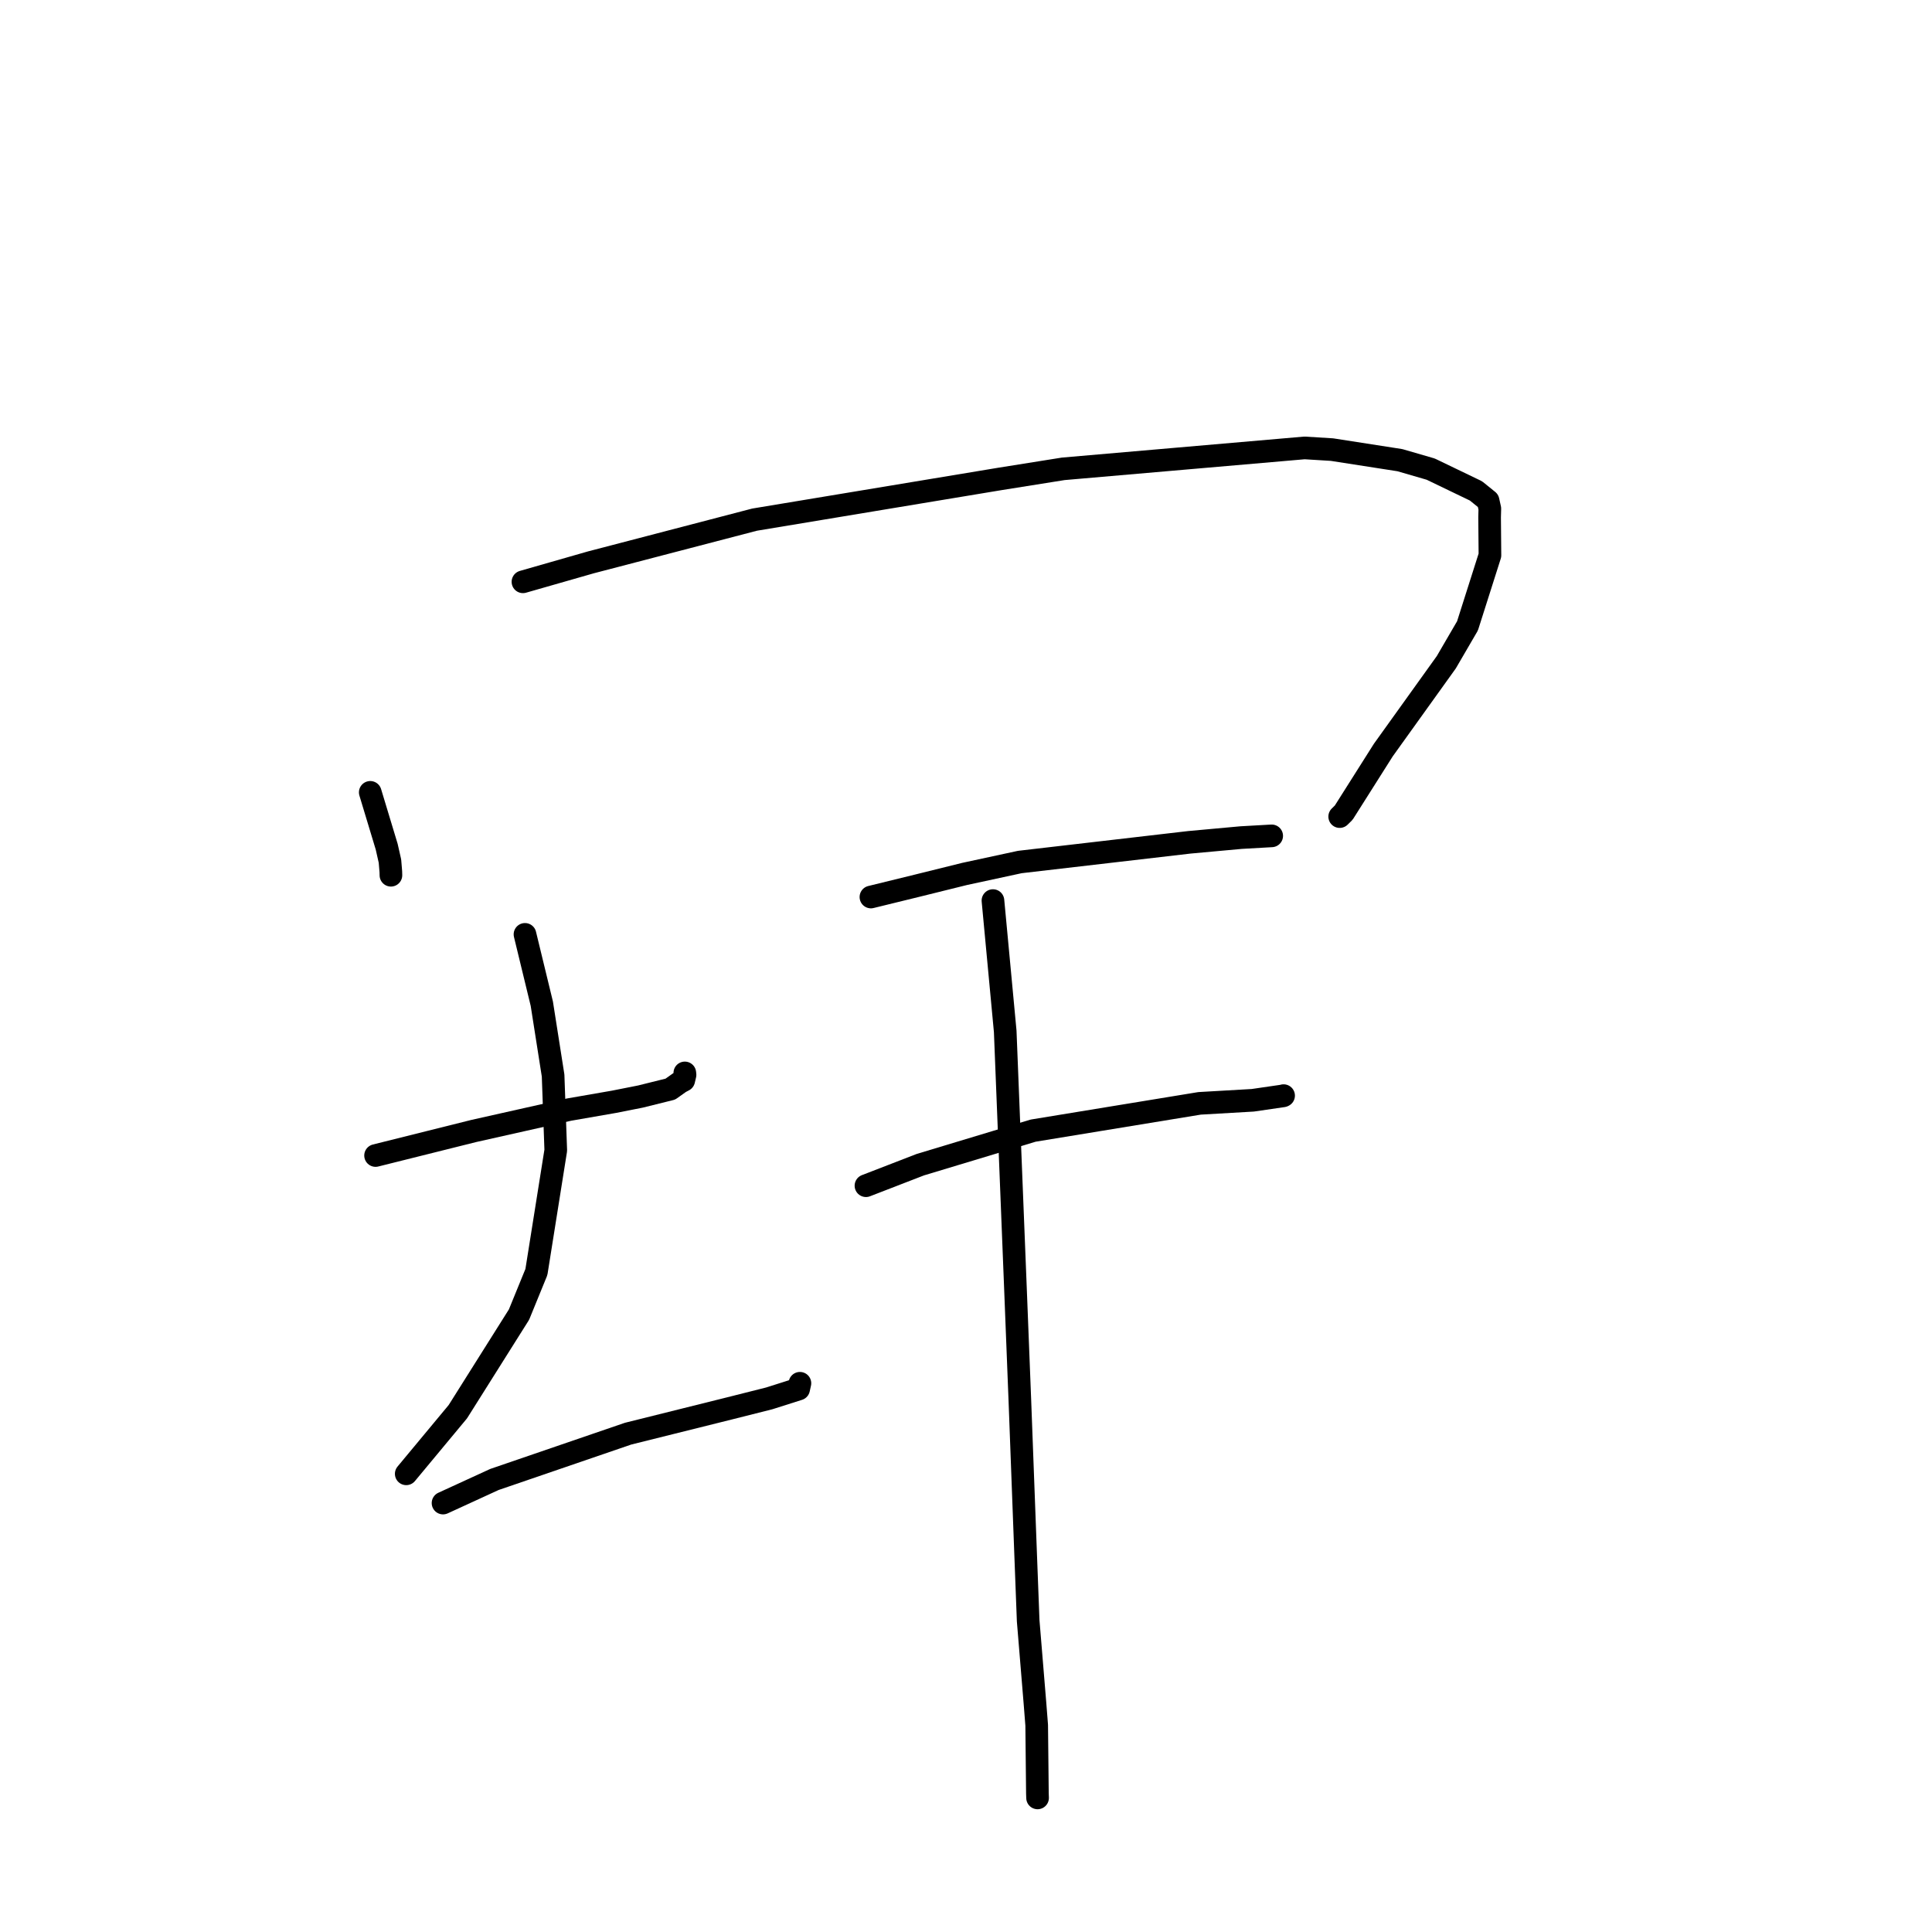 <?xml version="1.0" standalone="no"?>
    <svg width="256" height="256" xmlns="http://www.w3.org/2000/svg" version="1.1">
    <polyline stroke="black" stroke-width="3" stroke-linecap="round" fill="transparent" stroke-linejoin="round" points="49.061 104.991 51.238 112.19 51.671 114.102 51.787 115.502 51.795 115.823 51.799 115.974 " />
        <polyline stroke="black" stroke-width="3" stroke-linecap="round" fill="transparent" stroke-linejoin="round" points="69.294 77.093 78.313 74.51 99.986 68.855 132.475 63.464 140.883 62.123 172.86 59.351 176.503 59.576 185.493 60.975 189.577 62.161 195.57 65.046 197.178 66.346 197.411 67.396 197.38 68.539 197.425 73.578 194.45 82.931 191.643 87.75 183.296 99.388 178.05 107.678 177.516 108.203 " />
        <polyline stroke="black" stroke-width="3" stroke-linecap="round" fill="transparent" stroke-linejoin="round" points="49.765 153.112 62.782 149.86 75.41 147.027 81.35 145.994 84.857 145.3 88.826 144.314 90.109 143.403 90.6 143.145 90.77 142.423 90.742 142.167 " />
        <polyline stroke="black" stroke-width="3" stroke-linecap="round" fill="transparent" stroke-linejoin="round" points="69.563 123.808 71.792 132.991 73.289 142.515 73.642 152.424 71.076 168.548 68.77 174.191 60.67 187.054 54.45 194.54 53.828 195.289 " />
        <polyline stroke="black" stroke-width="3" stroke-linecap="round" fill="transparent" stroke-linejoin="round" points="58.704 199.163 65.519 196.035 83.225 189.968 96.697 186.611 101.933 185.291 105.824 184.055 105.983 183.335 105.994 183.29 " />
        <polyline stroke="black" stroke-width="3" stroke-linecap="round" fill="transparent" stroke-linejoin="round" points="115.402 118.86 121.521 117.361 127.838 115.796 135.137 114.221 157.585 111.613 164.446 110.986 168.467 110.758 168.506 110.756 168.506 110.756 " />
        <polyline stroke="black" stroke-width="3" stroke-linecap="round" fill="transparent" stroke-linejoin="round" points="114.744 157.112 121.952 154.324 136.891 149.816 158.949 146.2 166.004 145.793 170.021 145.207 170.079 145.18 170.083 145.178 170.084 145.177 " />
        <polyline stroke="black" stroke-width="3" stroke-linecap="round" fill="transparent" stroke-linejoin="round" points="131.571 119.331 133.196 136.662 134.547 170.581 135.14 185.627 135.932 206.74 136.238 214.761 137.143 225.747 137.367 228.599 137.462 237.637 137.483 238.232 " />
        </svg>